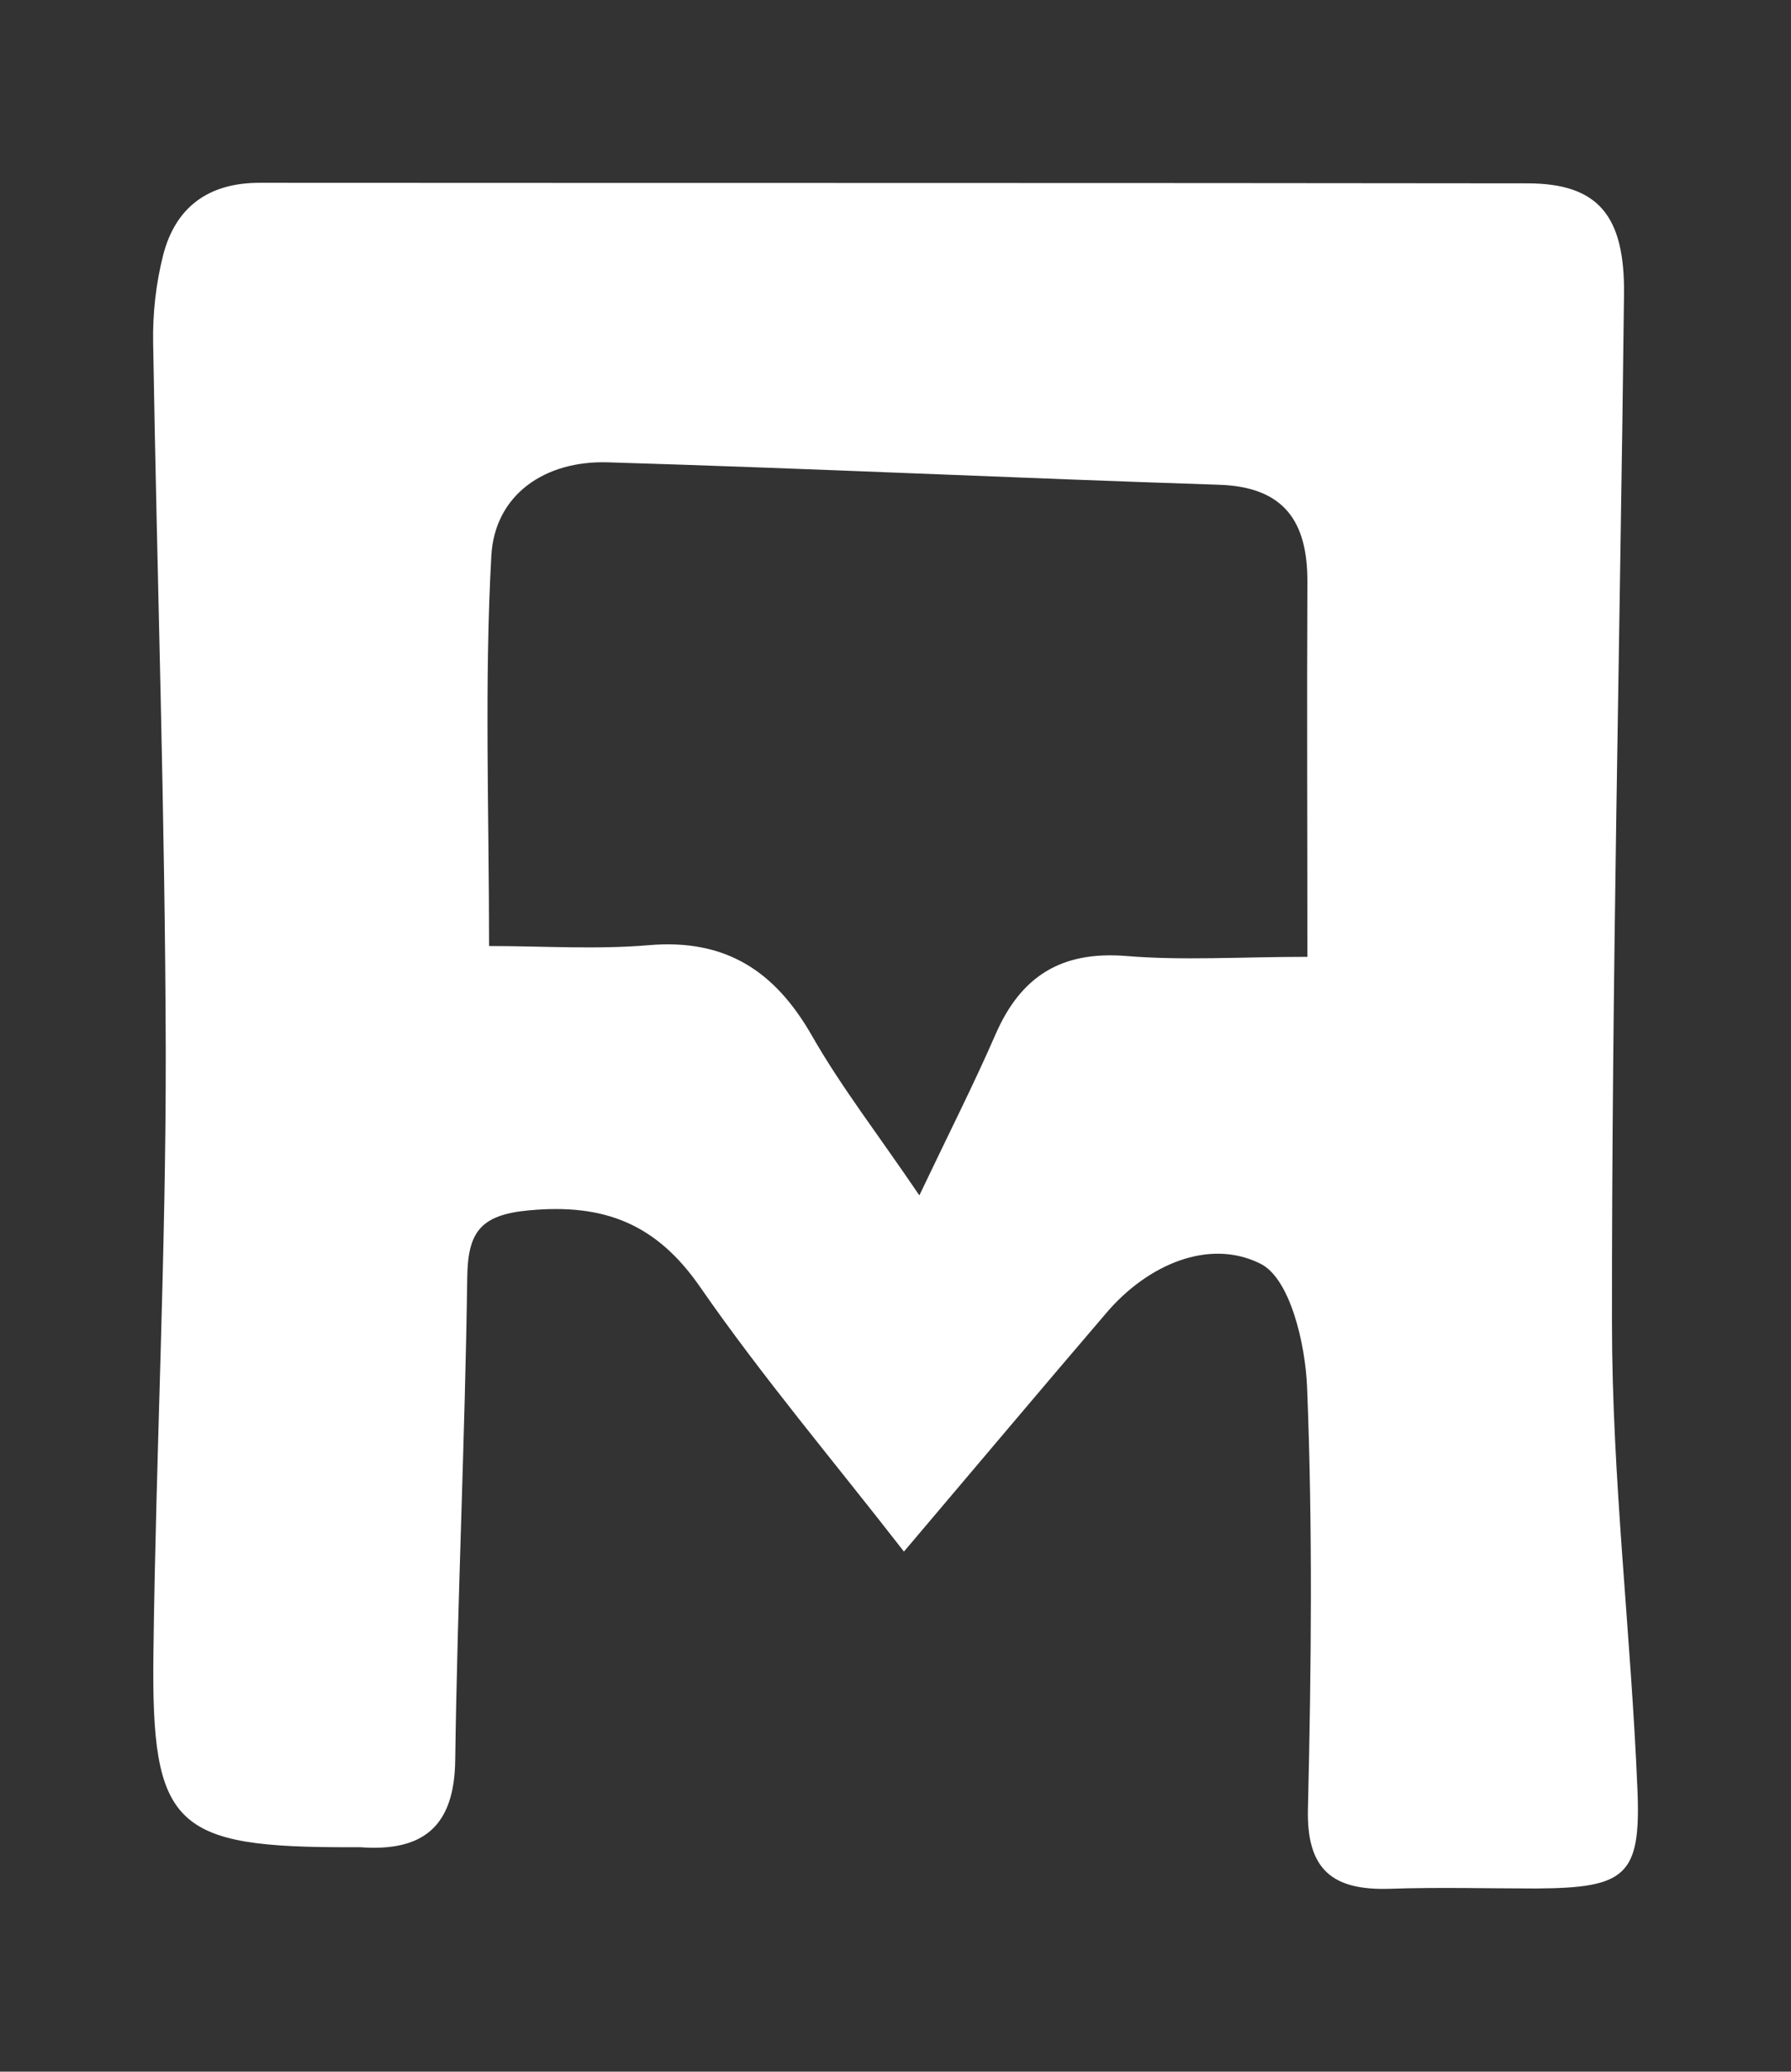<svg width="83" height="96" viewBox="0 0 83 96" fill="none" xmlns="http://www.w3.org/2000/svg">
<rect x="0" y="0" width="83" height="96" fill="#333333" stroke="none"/>
<path d="M41.892 71.9C38.623 67.69 35.328 63.8 32.447 59.641C30.424 56.714 28.011 55.764 24.534 56.085C22.237 56.29 21.679 57.112 21.653 59.217C21.55 66.663 21.199 74.109 21.096 81.567C21.057 84.635 19.616 85.816 16.684 85.598C16.581 85.598 16.464 85.598 16.36 85.598C8.057 85.624 7.006 84.687 7.11 76.586C7.227 67.317 7.694 58.062 7.681 48.793C7.655 37.83 7.278 26.867 7.097 15.891C7.071 14.53 7.227 13.131 7.564 11.808C8.135 9.613 9.64 8.471 12.027 8.471C31.604 8.483 51.195 8.471 70.772 8.496C74.054 8.496 75.313 9.973 75.261 13.683C75.079 29.55 74.69 45.417 74.703 61.284C74.703 68.499 75.585 75.713 75.884 82.928C76.052 86.933 75.339 87.485 71.2 87.511C68.943 87.511 66.685 87.447 64.428 87.524C61.755 87.614 60.536 86.651 60.614 83.788C60.769 77.292 60.834 70.784 60.575 64.301C60.497 62.272 59.783 59.217 58.395 58.55C56.034 57.381 53.206 58.588 51.298 60.809C48.263 64.352 45.266 67.921 41.879 71.913L41.892 71.9ZM22.691 43.838C25.169 43.838 27.634 44.005 30.06 43.799C33.641 43.491 35.925 45.006 37.637 48.01C38.986 50.372 40.673 52.542 42.606 55.392C43.994 52.477 45.136 50.231 46.135 47.933C47.303 45.25 49.171 44.056 52.194 44.3C54.827 44.518 57.487 44.339 60.588 44.339C60.588 38.408 60.562 32.695 60.588 26.969C60.601 24.184 59.524 22.553 56.475 22.463C47.043 22.155 37.598 21.706 28.166 21.424C25.26 21.334 22.925 22.913 22.769 25.763C22.445 31.668 22.665 37.612 22.665 43.838H22.691Z" fill="white" fill-opacity="1"/>
</svg>

